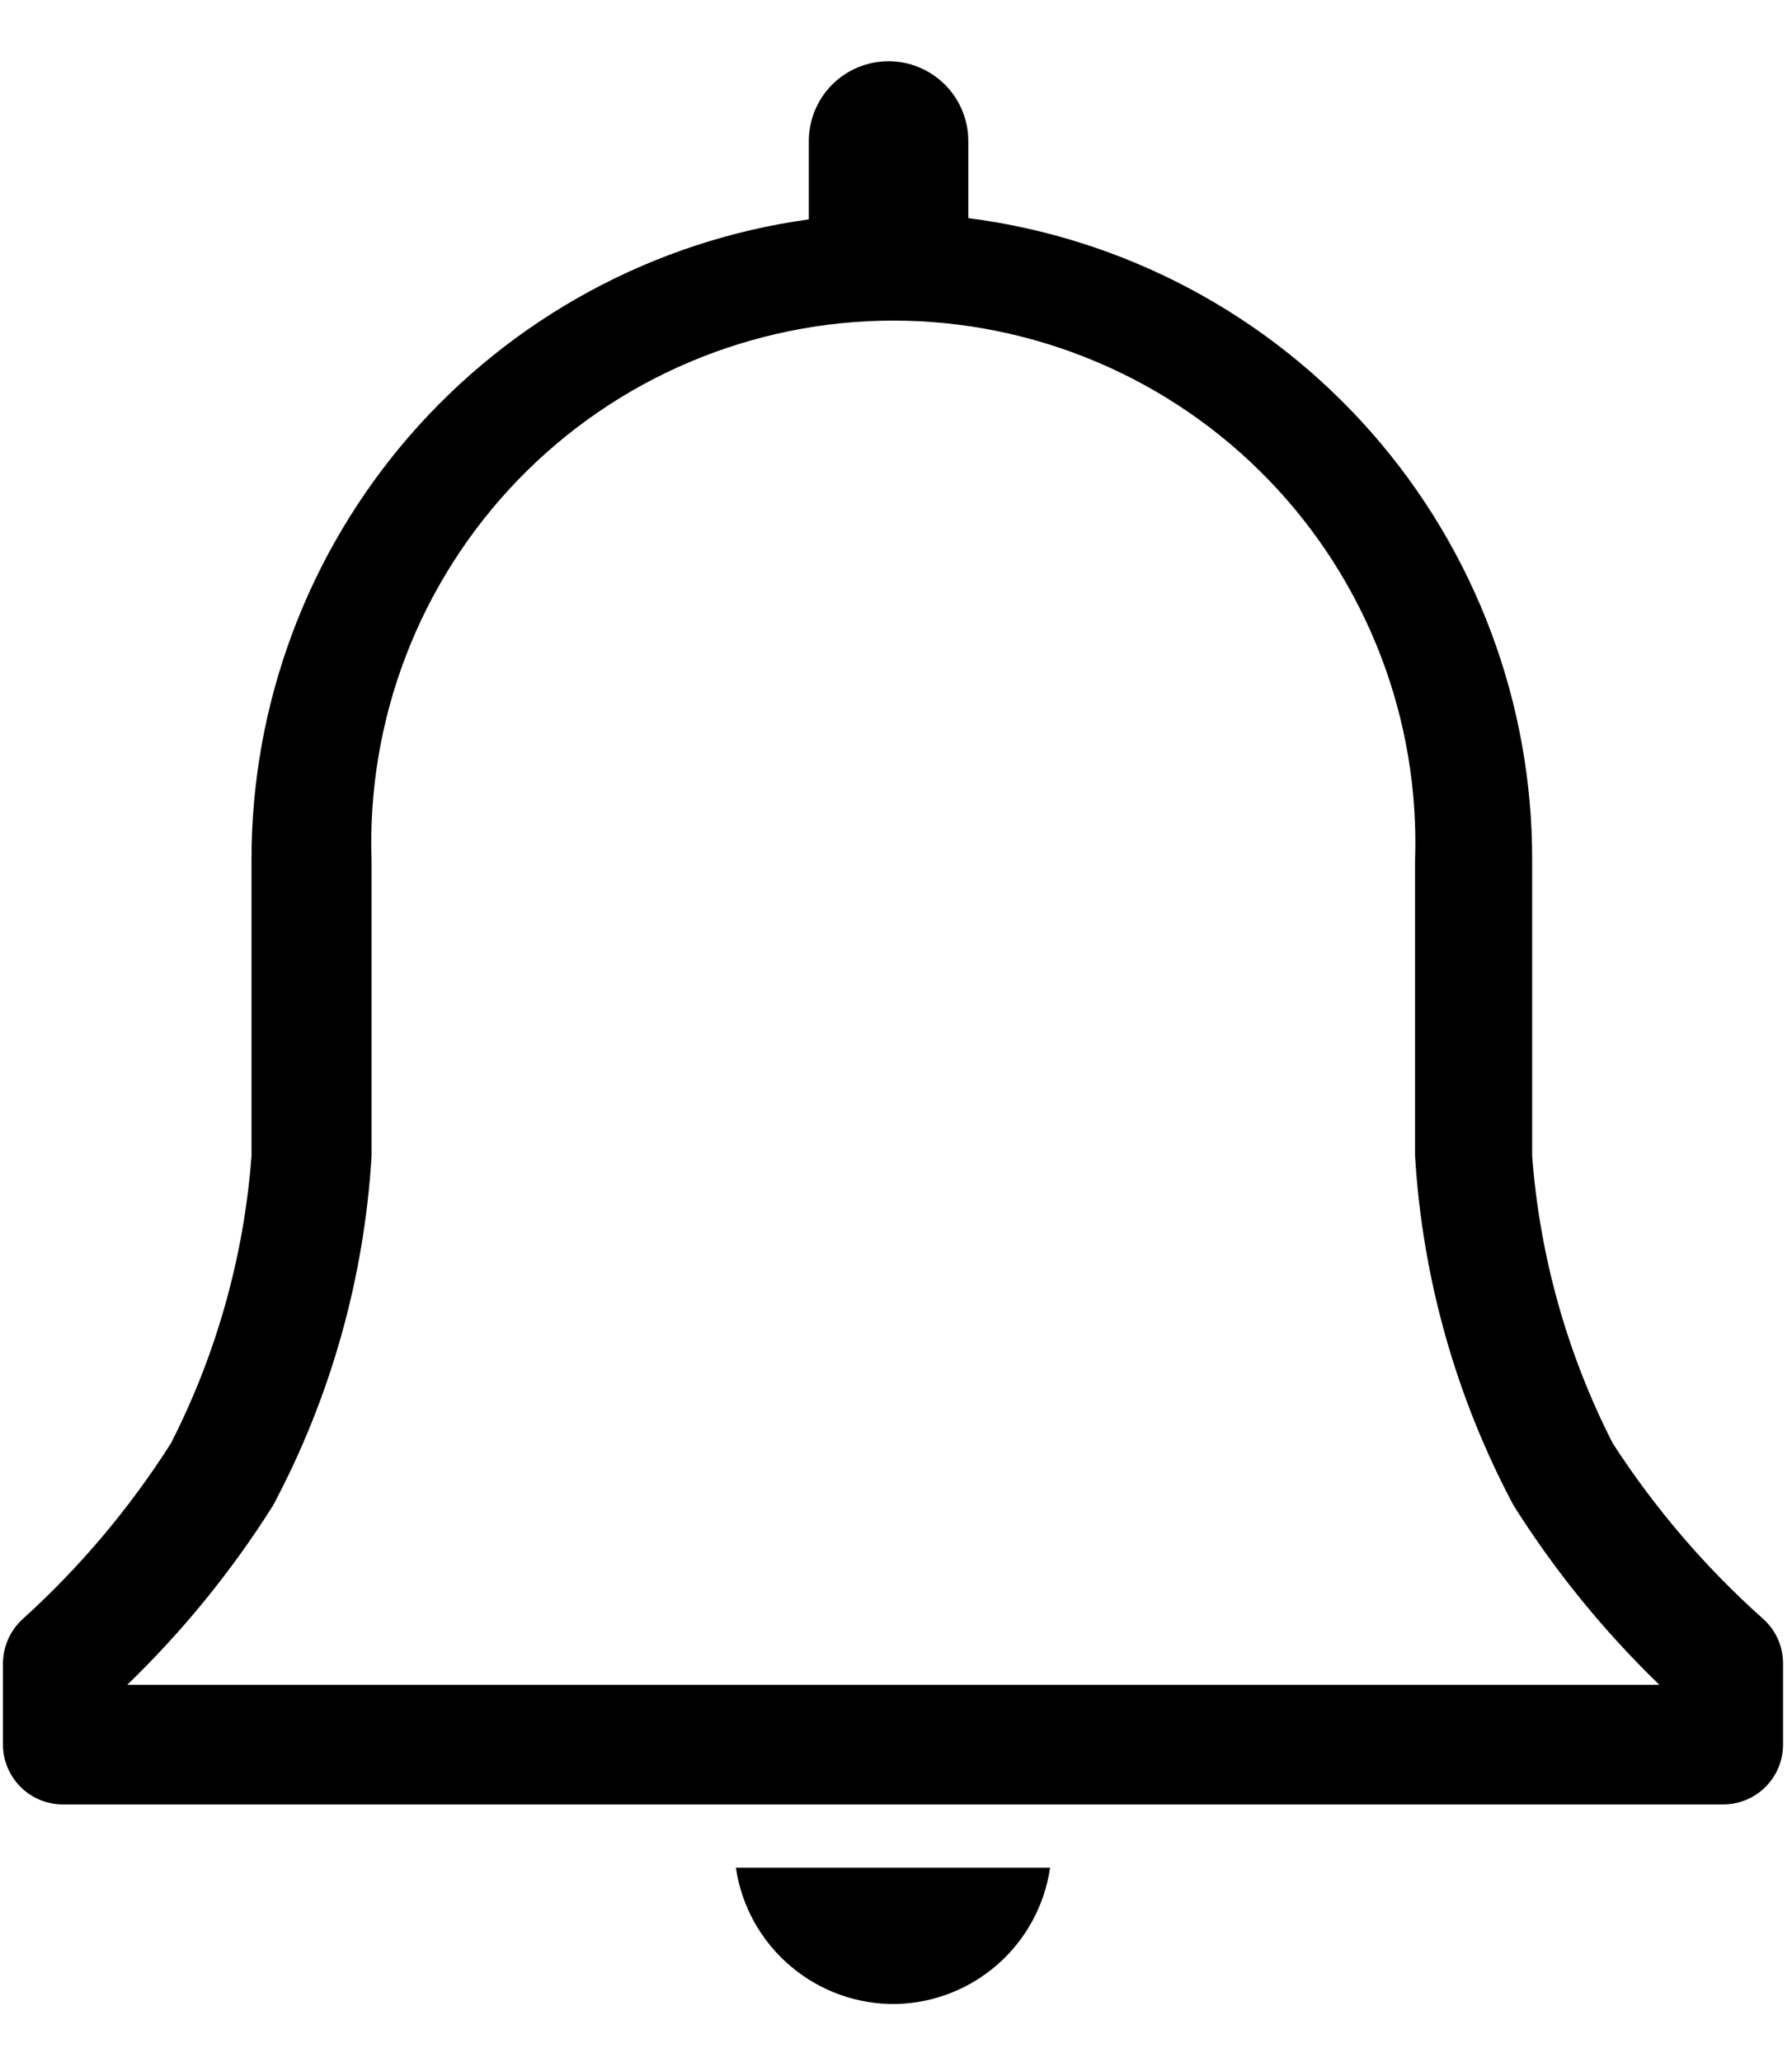 <svg width="20" height="23" viewBox="0 0 20 23" fill="none" xmlns="http://www.w3.org/2000/svg">
    <path d="M19.673 18.053C19.031 17.48 18.468 16.823 18 16.1C17.49 15.102 17.184 14.011 17.1 12.893V9.6C17.105 7.844 16.468 6.146 15.309 4.827C14.15 3.507 12.549 2.656 10.807 2.433V1.573C10.807 1.337 10.713 1.111 10.546 0.944C10.379 0.777 10.153 0.683 9.917 0.683C9.681 0.683 9.454 0.777 9.287 0.944C9.121 1.111 9.027 1.337 9.027 1.573V2.447C7.3 2.685 5.719 3.542 4.575 4.857C3.432 6.172 2.803 7.857 2.807 9.6V12.893C2.723 14.011 2.417 15.102 1.907 16.1C1.447 16.822 0.894 17.479 0.26 18.053C0.189 18.116 0.132 18.193 0.093 18.279C0.054 18.365 0.034 18.459 0.033 18.553V19.46C0.033 19.637 0.104 19.806 0.229 19.931C0.354 20.056 0.523 20.127 0.7 20.127H19.233C19.41 20.127 19.58 20.056 19.705 19.931C19.83 19.806 19.9 19.637 19.9 19.46V18.553C19.9 18.459 19.88 18.365 19.841 18.279C19.802 18.193 19.745 18.116 19.673 18.053ZM1.42 18.793C2.04 18.194 2.587 17.523 3.047 16.793C3.69 15.588 4.065 14.257 4.147 12.893V9.6C4.12 8.819 4.251 8.04 4.532 7.31C4.813 6.581 5.238 5.915 5.781 5.353C6.324 4.791 6.975 4.344 7.695 4.039C8.415 3.734 9.188 3.576 9.97 3.576C10.752 3.576 11.526 3.734 12.245 4.039C12.965 4.344 13.616 4.791 14.159 5.353C14.703 5.915 15.127 6.581 15.408 7.31C15.689 8.04 15.82 8.819 15.793 9.6V12.893C15.875 14.257 16.25 15.588 16.893 16.793C17.354 17.523 17.9 18.194 18.52 18.793H1.42Z" fill="black"/>
    <path d="M10 22.353C10.42 22.344 10.823 22.186 11.138 21.908C11.453 21.63 11.659 21.249 11.72 20.833H8.213C8.276 21.26 8.492 21.65 8.821 21.929C9.15 22.209 9.569 22.36 10 22.353Z" fill="black"/>
</svg>
